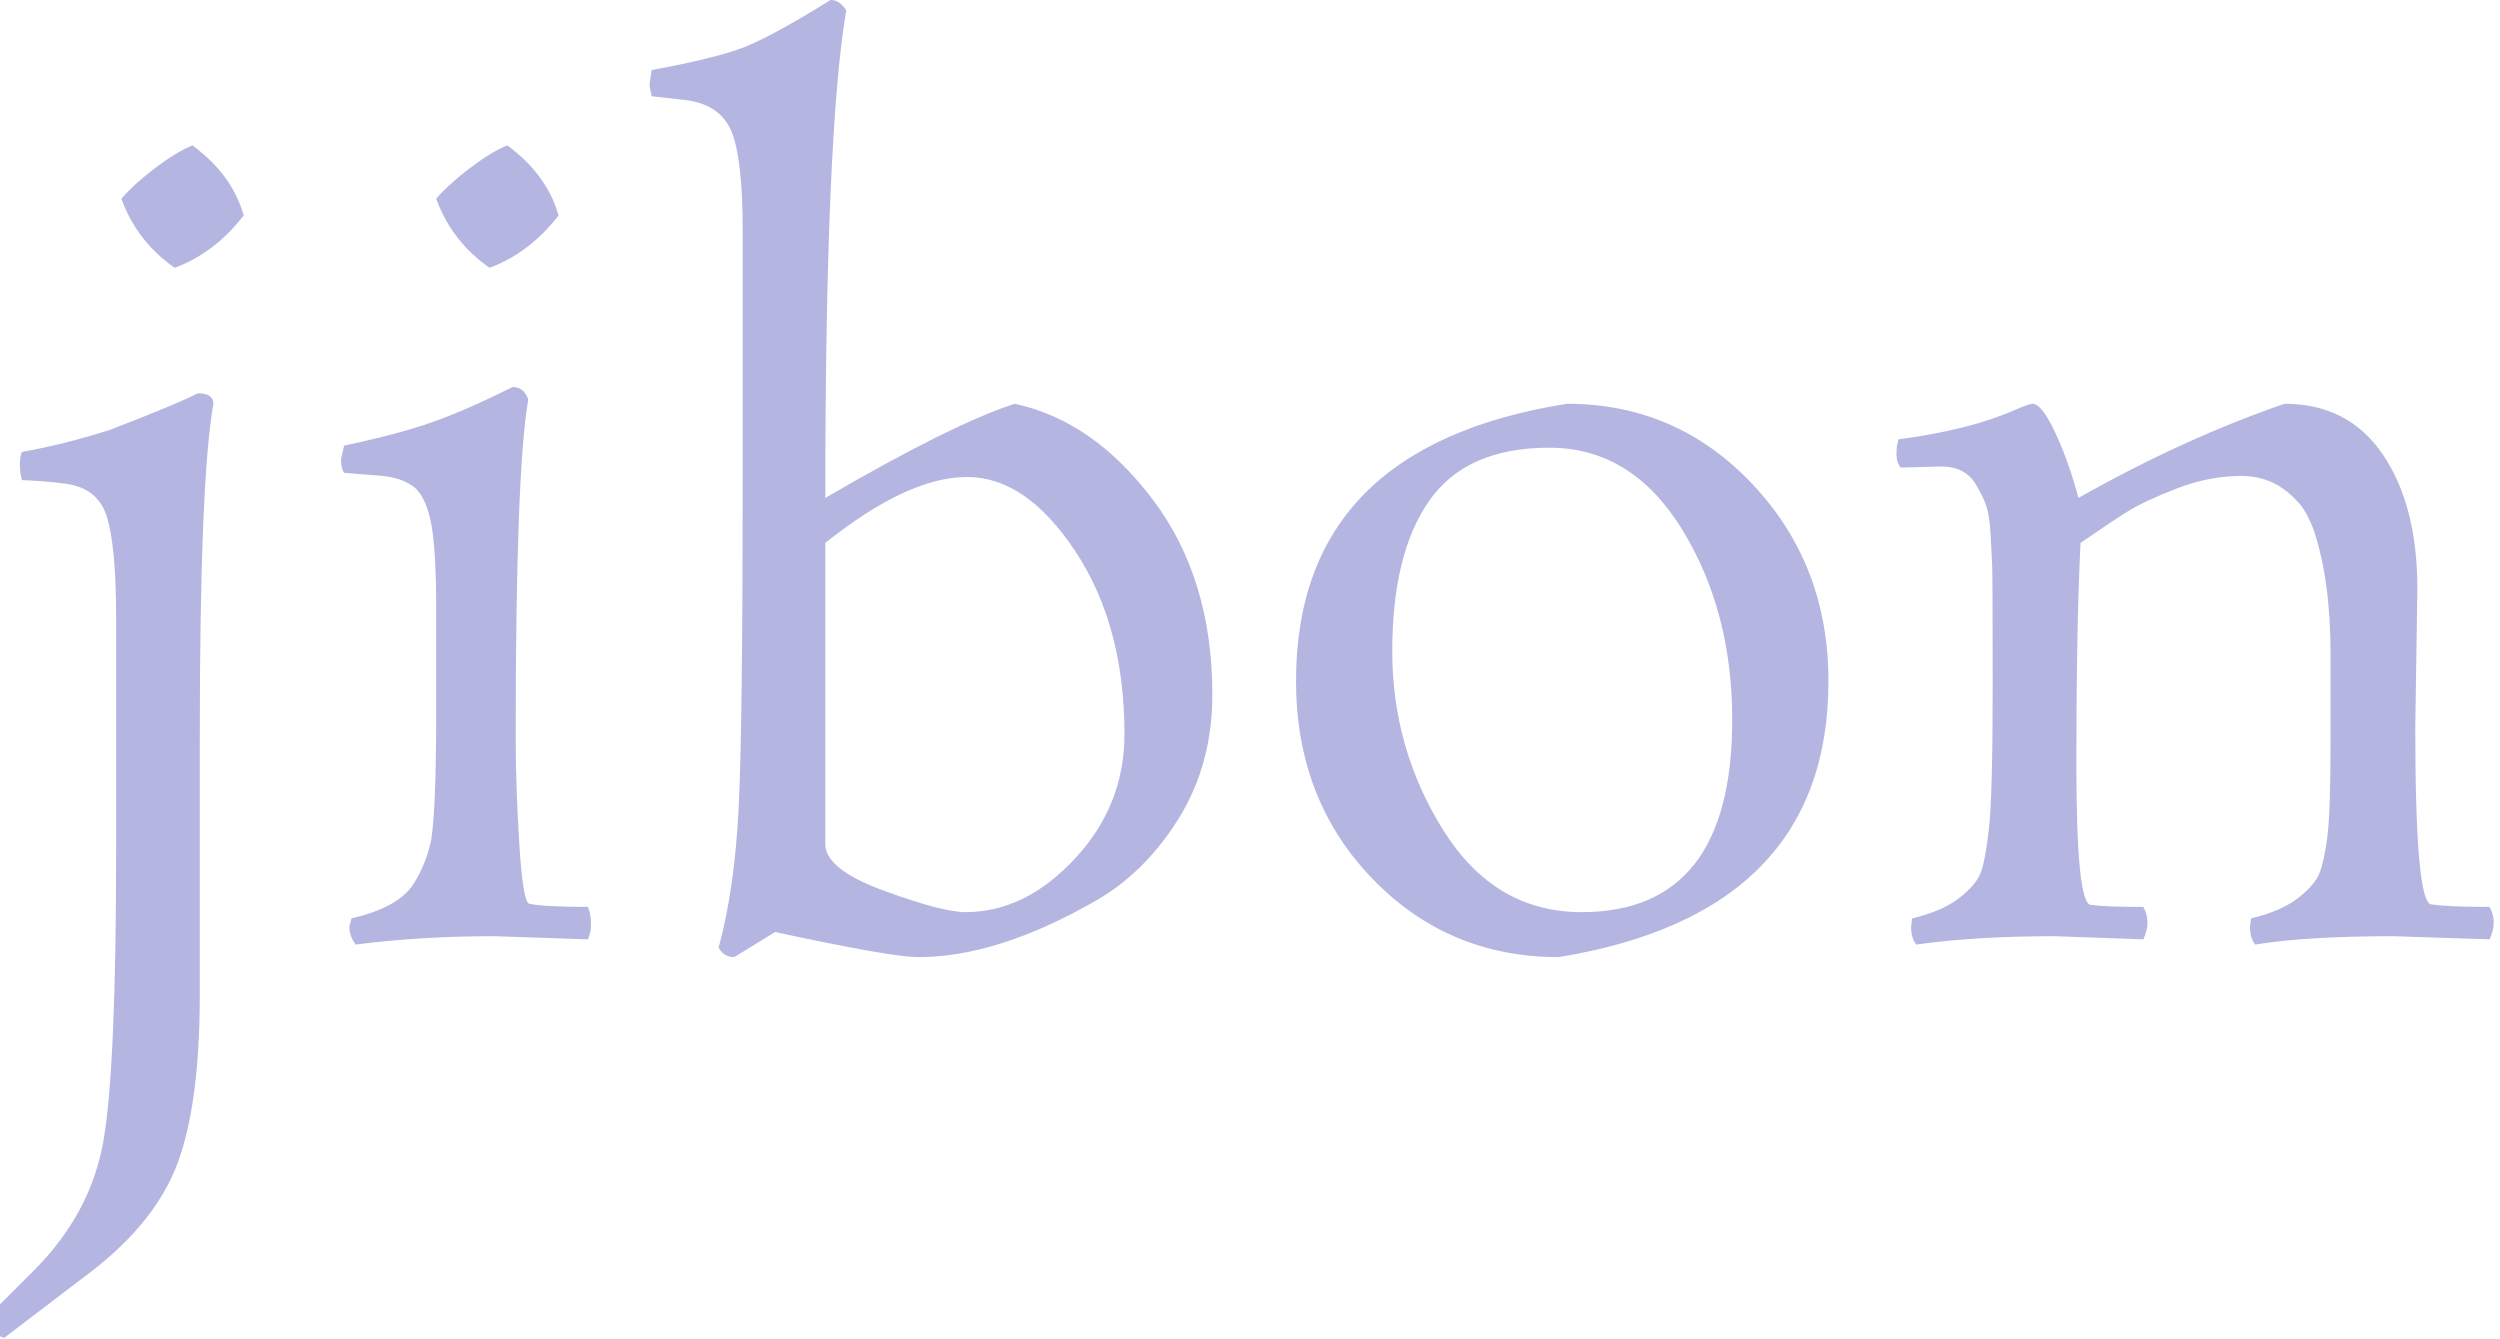 <svg xmlns="http://www.w3.org/2000/svg" width="239" height="128" viewBox="0 0 239 128"><path fill="#b5b5e2" d="M11.10 81.40L11.10 59Q11.10 52.20 10.20 49.35Q9.30 46.50 5.90 46.20L5.90 46.20Q4.50 46 2.10 45.90L2.10 45.90Q1.90 45.20 1.90 44.40Q1.90 43.60 2.10 43.20L2.10 43.20Q6.10 42.50 10.50 41.10L10.50 41.10Q17 38.60 18.90 37.60L18.90 37.60Q20.40 37.60 20.40 38.60L20.40 38.60Q19.10 45.90 19.10 70.60L19.10 70.60L19.10 95.10Q19.10 105.30 17.05 111Q15 116.70 8.80 121.50L8.80 121.50L0.40 127.90Q-1.20 127.40-1.20 125.90L-1.20 125.90L3.20 121.50Q8.70 116 9.90 109Q11.10 102 11.10 81.40L11.10 81.40ZM16.70 25.60L16.70 25.60Q13.10 23.10 11.60 19L11.60 19Q12.80 17.60 14.85 16.05Q16.90 14.50 18.40 13.90L18.40 13.90Q22.20 16.70 23.30 20.60L23.30 20.60Q20.50 24.20 16.70 25.60ZM56.20 89.80L56.20 89.80L47.20 89.50Q40.20 89.50 34 90.30L34 90.30Q33.40 89.50 33.40 88.60L33.40 88.60L33.60 87.80Q37.90 86.80 39.40 84.70L39.40 84.70Q40.50 83.10 41.10 80.85Q41.70 78.60 41.70 67.90L41.70 67.90L41.70 58.30Q41.70 52.10 41.15 49.70Q40.60 47.30 39.50 46.50Q38.40 45.70 36.60 45.50L36.60 45.50L32.90 45.20Q32.60 44.80 32.60 43.90L32.60 43.90L32.90 42.60Q38.10 41.50 41.35 40.35Q44.60 39.20 49 37L49 37Q50.10 37 50.50 38.20L50.50 38.20Q49.30 45 49.30 70.60L49.30 70.60Q49.30 75.20 49.65 80.75Q50 86.30 50.60 86.40L50.60 86.40Q52.10 86.70 56.20 86.70L56.20 86.70Q56.50 87.40 56.50 88.30Q56.50 89.20 56.20 89.80ZM46.80 25.60L46.80 25.60Q43.20 23.10 41.70 19L41.70 19Q42.90 17.60 44.95 16.05Q47 14.50 48.50 13.90L48.50 13.90Q52.30 16.70 53.40 20.60L53.40 20.60Q50.60 24.20 46.80 25.60ZM78.90 51.90L78.90 80.70Q78.90 83.10 84.50 85.15Q90.10 87.20 92.30 87.20L92.30 87.20Q98 87.20 102.75 82.10Q107.50 77 107.50 70.20L107.50 70.20Q107.50 59.80 102.80 52.70Q98.10 45.60 92.45 45.60Q86.80 45.60 78.90 51.90L78.90 51.90ZM115.90 66.40L115.90 66.40Q115.90 73.10 112.65 78.30Q109.40 83.50 104.60 86.20L104.60 86.20Q95.30 91.50 87.80 91.50L87.80 91.50Q85.20 91.50 74.10 89.10L74.10 89.10L70.20 91.50Q69.20 91.50 68.70 90.60L68.70 90.60Q70.20 85.10 70.60 77.55Q71 70 71 45.60L71 45.60L71 22Q71 15.40 70 12.75Q69 10.10 65.80 9.60L65.80 9.60L62.30 9.20Q62.10 8.40 62.10 8L62.10 8L62.30 6.70Q67.70 5.70 70.50 4.75Q73.30 3.80 79.40 0L79.40 0Q80.30 0 80.90 1L80.90 1Q78.90 12.70 78.90 47.60L78.90 47.60Q91.10 40.50 97 38.60L97 38.60Q104.50 40.20 110.20 47.75Q115.90 55.30 115.90 66.40ZM174.80 65.10L174.80 65.10Q174.80 87.30 149 91.50L149 91.50Q138.40 91.50 131.15 83.95Q123.90 76.40 123.90 65.10L123.90 65.10Q123.90 42.70 149.80 38.60L149.80 38.60Q160.30 38.60 167.55 46.30Q174.80 54 174.80 65.10ZM151.20 87.20L151.20 87.20Q165.60 87.20 165.60 68.80L165.60 68.80Q165.60 58.40 160.80 50.60Q156 42.80 148.10 42.80Q140.20 42.80 136.65 47.85Q133.10 52.90 133.10 62.25Q133.10 71.60 138 79.40Q142.90 87.20 151.20 87.20ZM185.60 44.60L185.60 44.60L181.70 44.70Q181.30 44.20 181.30 43.40Q181.30 42.60 181.50 42L181.50 42Q188.30 41.10 192.60 39.20L192.60 39.20Q194 38.60 194.30 38.60L194.30 38.60Q195.20 38.60 196.50 41.40Q197.80 44.20 198.70 47.60L198.70 47.60Q208.80 41.90 218.40 38.60L218.40 38.60Q224.50 38.60 227.80 43.45Q231.10 48.30 231.10 56.30L231.10 56.30L230.90 69.50Q230.90 86.20 232.40 86.45Q233.90 86.70 238 86.70L238 86.70Q238.40 87.40 238.40 88.20Q238.40 89 238 89.80L238 89.80L228.80 89.50Q220.50 89.50 215.60 90.30L215.60 90.30Q215.10 89.70 215.10 88.60L215.10 88.60L215.20 87.80Q218.10 87.10 219.70 85.85Q221.30 84.60 221.75 83.45Q222.20 82.30 222.50 79.95Q222.80 77.60 222.80 70.80L222.80 70.80L222.80 62.50Q222.80 55.50 221.20 50.70L221.20 50.70Q220.50 48.80 219.60 47.90L219.60 47.90Q217.40 45.50 214.30 45.50Q211.20 45.50 208.10 46.70Q205 47.90 203.40 48.90Q201.80 49.90 198.90 51.90L198.90 51.90Q198.50 59.80 198.50 73.05Q198.50 86.30 199.85 86.50Q201.20 86.70 204.90 86.70L204.90 86.70Q205.30 87.40 205.30 88.20Q205.30 89 204.90 89.80L204.90 89.80L196.40 89.50Q188.80 89.50 183.20 90.30L183.20 90.30Q182.70 89.70 182.70 88.60L182.70 88.60L182.80 87.80Q185.70 87.10 187.30 85.85Q188.90 84.60 189.35 83.45Q189.80 82.30 190.15 79.15Q190.50 76 190.50 65.60Q190.50 55.20 190.45 54.05Q190.40 52.90 190.30 51.10Q190.20 49.30 189.90 48.40Q189.60 47.50 189 46.50L189 46.50Q188 44.60 185.60 44.60Z"></path></svg>